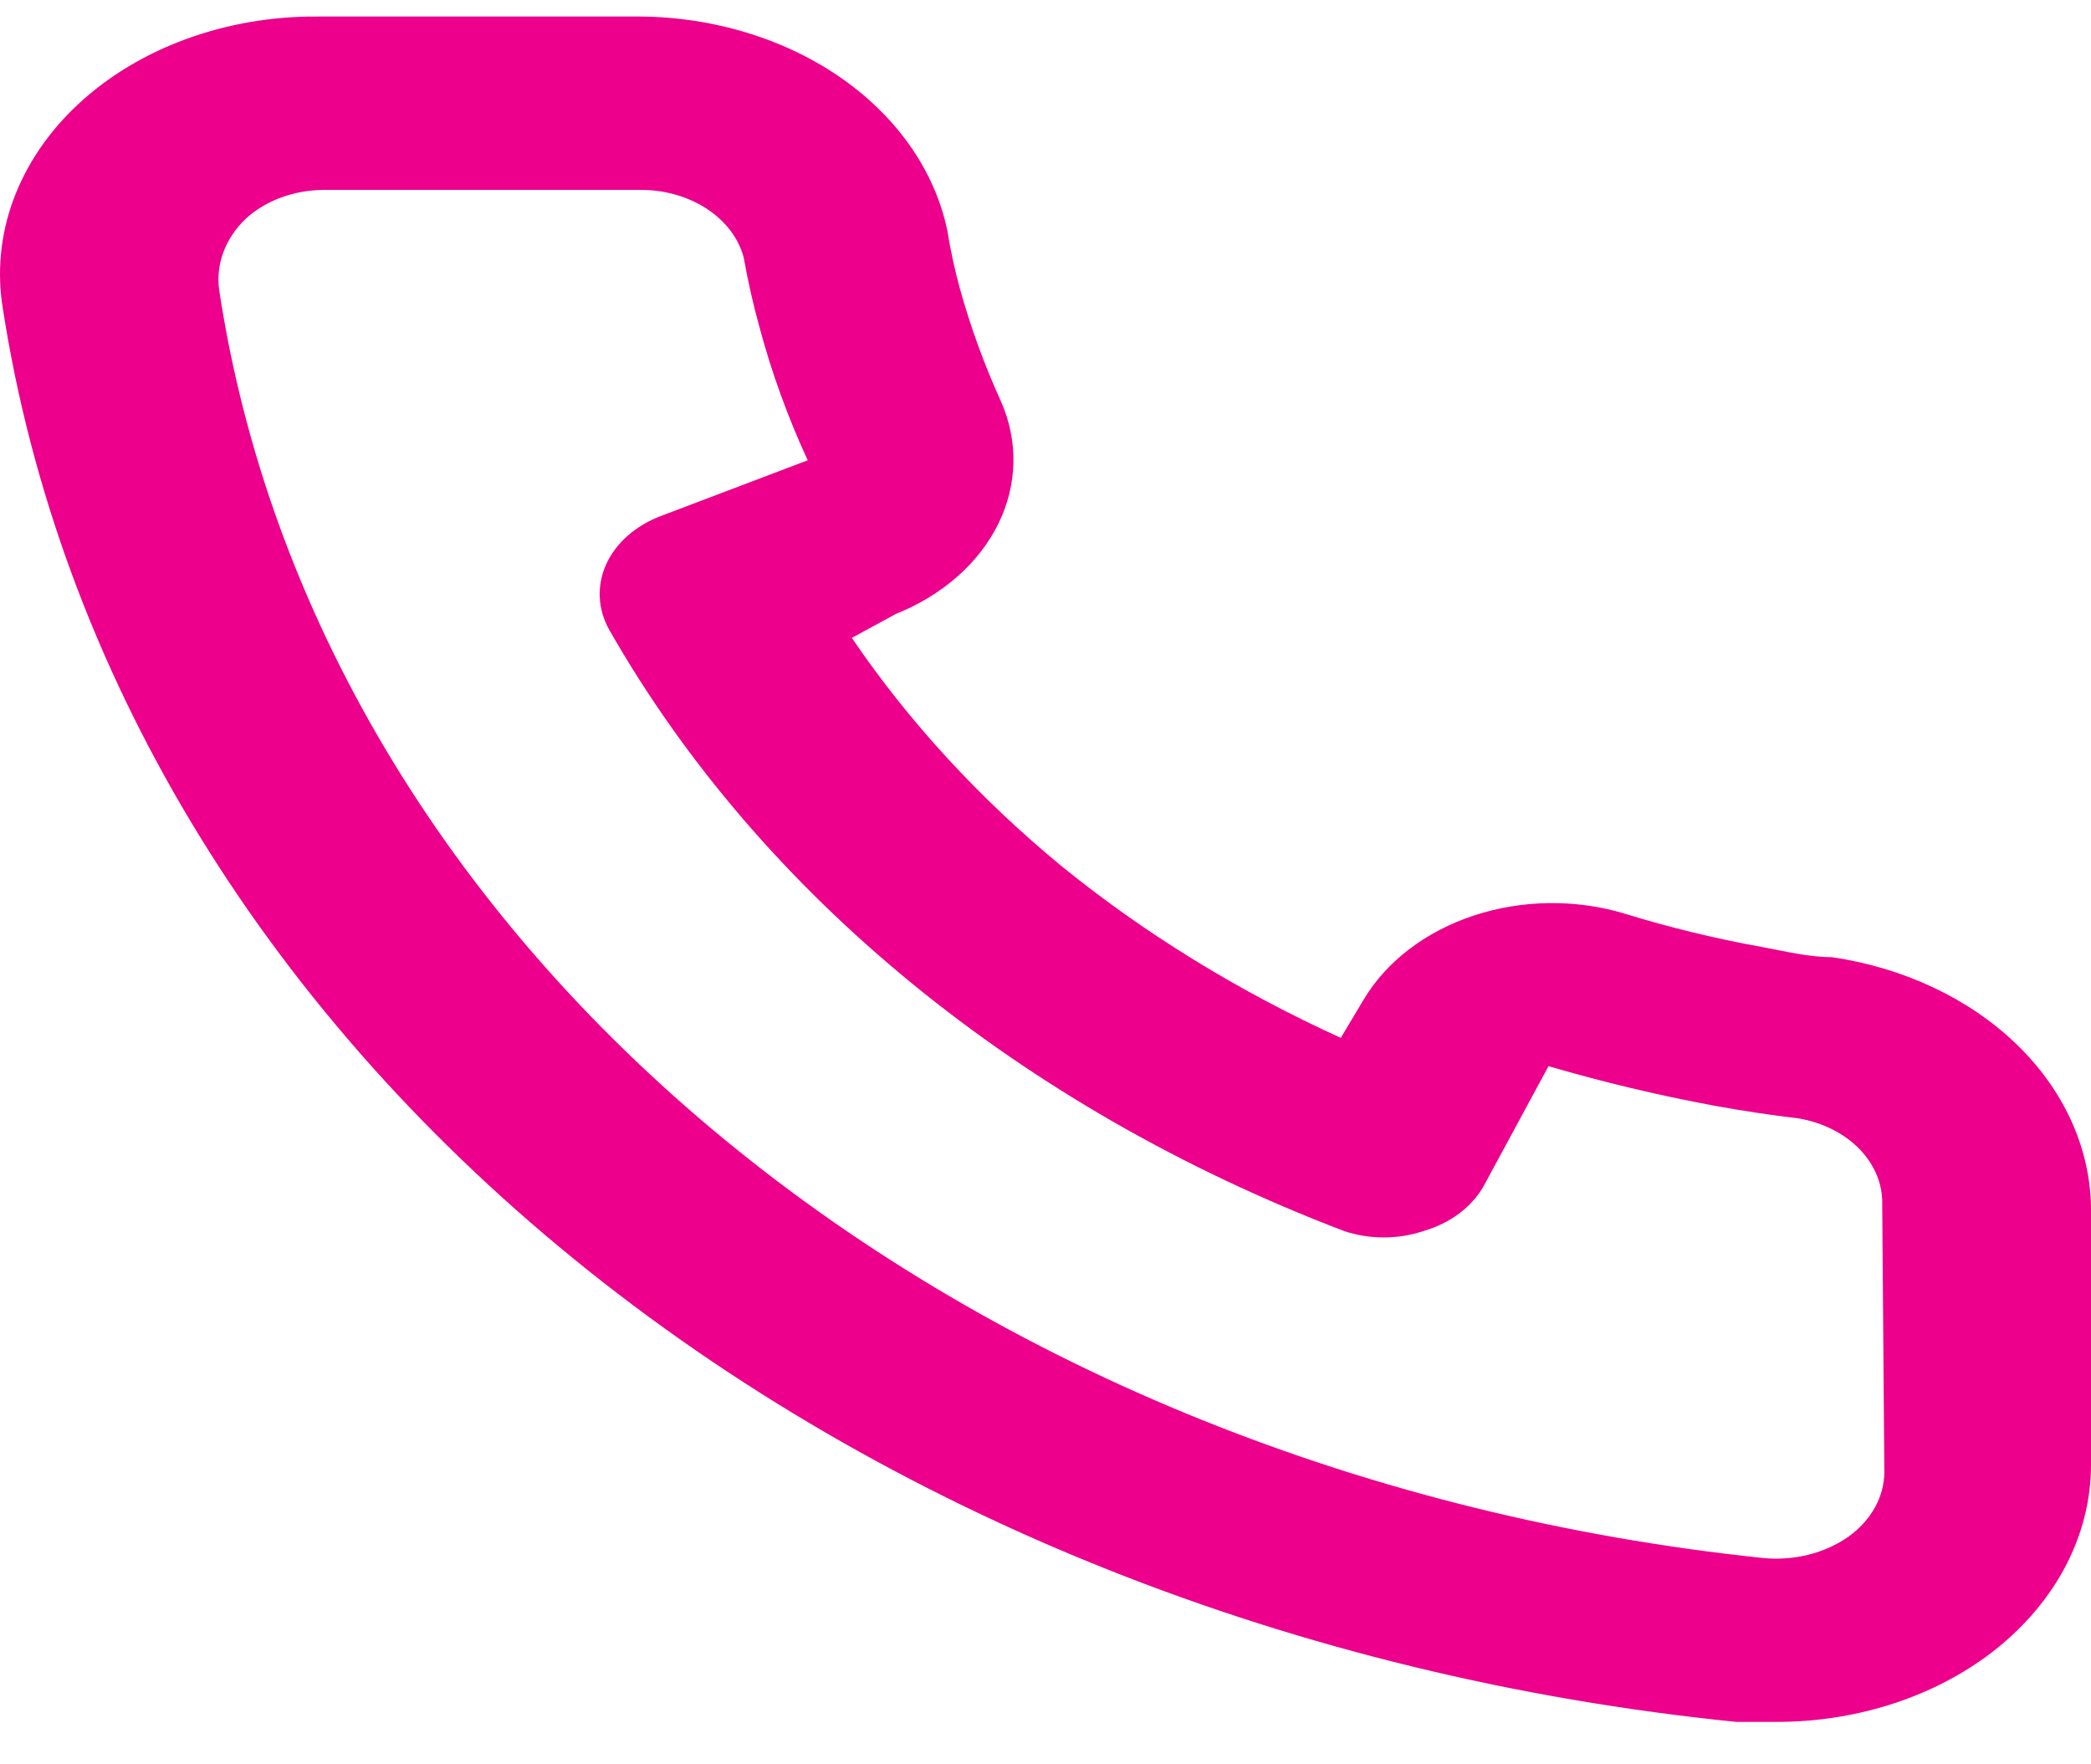 <svg width="32" height="27" viewBox="0 0 32 27" fill="none" xmlns="http://www.w3.org/2000/svg">
<path d="M28.034 14.648C27.68 14.648 27.311 14.556 26.958 14.491C26.242 14.362 25.539 14.191 24.854 13.979C24.109 13.757 23.291 13.768 22.555 14.011C21.82 14.253 21.221 14.71 20.872 15.292L20.519 15.883C18.955 15.171 17.517 14.287 16.247 13.256C14.986 12.217 13.906 11.042 13.036 9.762L13.71 9.395C14.422 9.11 14.98 8.619 15.277 8.018C15.573 7.416 15.587 6.747 15.316 6.137C15.061 5.576 14.852 5.001 14.69 4.417C14.61 4.128 14.545 3.826 14.497 3.524C14.302 2.599 13.71 1.761 12.826 1.161C11.943 0.562 10.828 0.24 9.68 0.253H4.863C4.17 0.248 3.485 0.365 2.853 0.596C2.221 0.826 1.658 1.166 1.2 1.591C0.743 2.016 0.404 2.516 0.204 3.058C0.005 3.6 -0.049 4.171 0.045 4.732C0.901 10.234 3.973 15.347 8.777 19.262C13.581 23.177 19.842 25.671 26.573 26.351H27.183C28.367 26.352 29.51 25.997 30.394 25.353C30.902 24.981 31.308 24.525 31.585 24.016C31.862 23.506 32.003 22.955 32 22.397V18.457C31.98 17.545 31.574 16.666 30.851 15.972C30.127 15.277 29.132 14.809 28.034 14.648ZM28.837 22.529C28.836 22.715 28.788 22.899 28.693 23.069C28.599 23.239 28.462 23.391 28.291 23.514C28.112 23.641 27.902 23.736 27.675 23.793C27.448 23.849 27.209 23.866 26.974 23.842C20.96 23.212 15.374 20.961 11.097 17.446C6.82 13.931 4.096 9.352 3.353 4.43C3.328 4.238 3.35 4.043 3.419 3.858C3.488 3.673 3.602 3.501 3.755 3.353C3.905 3.213 4.09 3.101 4.298 3.024C4.506 2.947 4.731 2.907 4.959 2.906H9.776C10.15 2.9 10.514 3 10.807 3.189C11.1 3.378 11.304 3.645 11.382 3.944C11.446 4.303 11.526 4.658 11.623 5.008C11.808 5.7 12.055 6.381 12.361 7.044L10.113 7.897C9.921 7.97 9.748 8.072 9.605 8.199C9.461 8.326 9.349 8.475 9.276 8.637C9.203 8.799 9.17 8.972 9.179 9.145C9.187 9.318 9.238 9.487 9.327 9.644C11.638 13.693 15.617 16.948 20.567 18.838C20.958 18.97 21.396 18.97 21.787 18.838C21.988 18.779 22.172 18.689 22.329 18.572C22.486 18.454 22.613 18.313 22.703 18.155L23.698 16.316C24.528 16.559 25.375 16.761 26.235 16.921C26.663 16.999 27.097 17.065 27.536 17.117C27.901 17.182 28.228 17.348 28.459 17.587C28.691 17.827 28.813 18.125 28.805 18.431L28.837 22.529Z" fill="#EC008C"/>
</svg>
